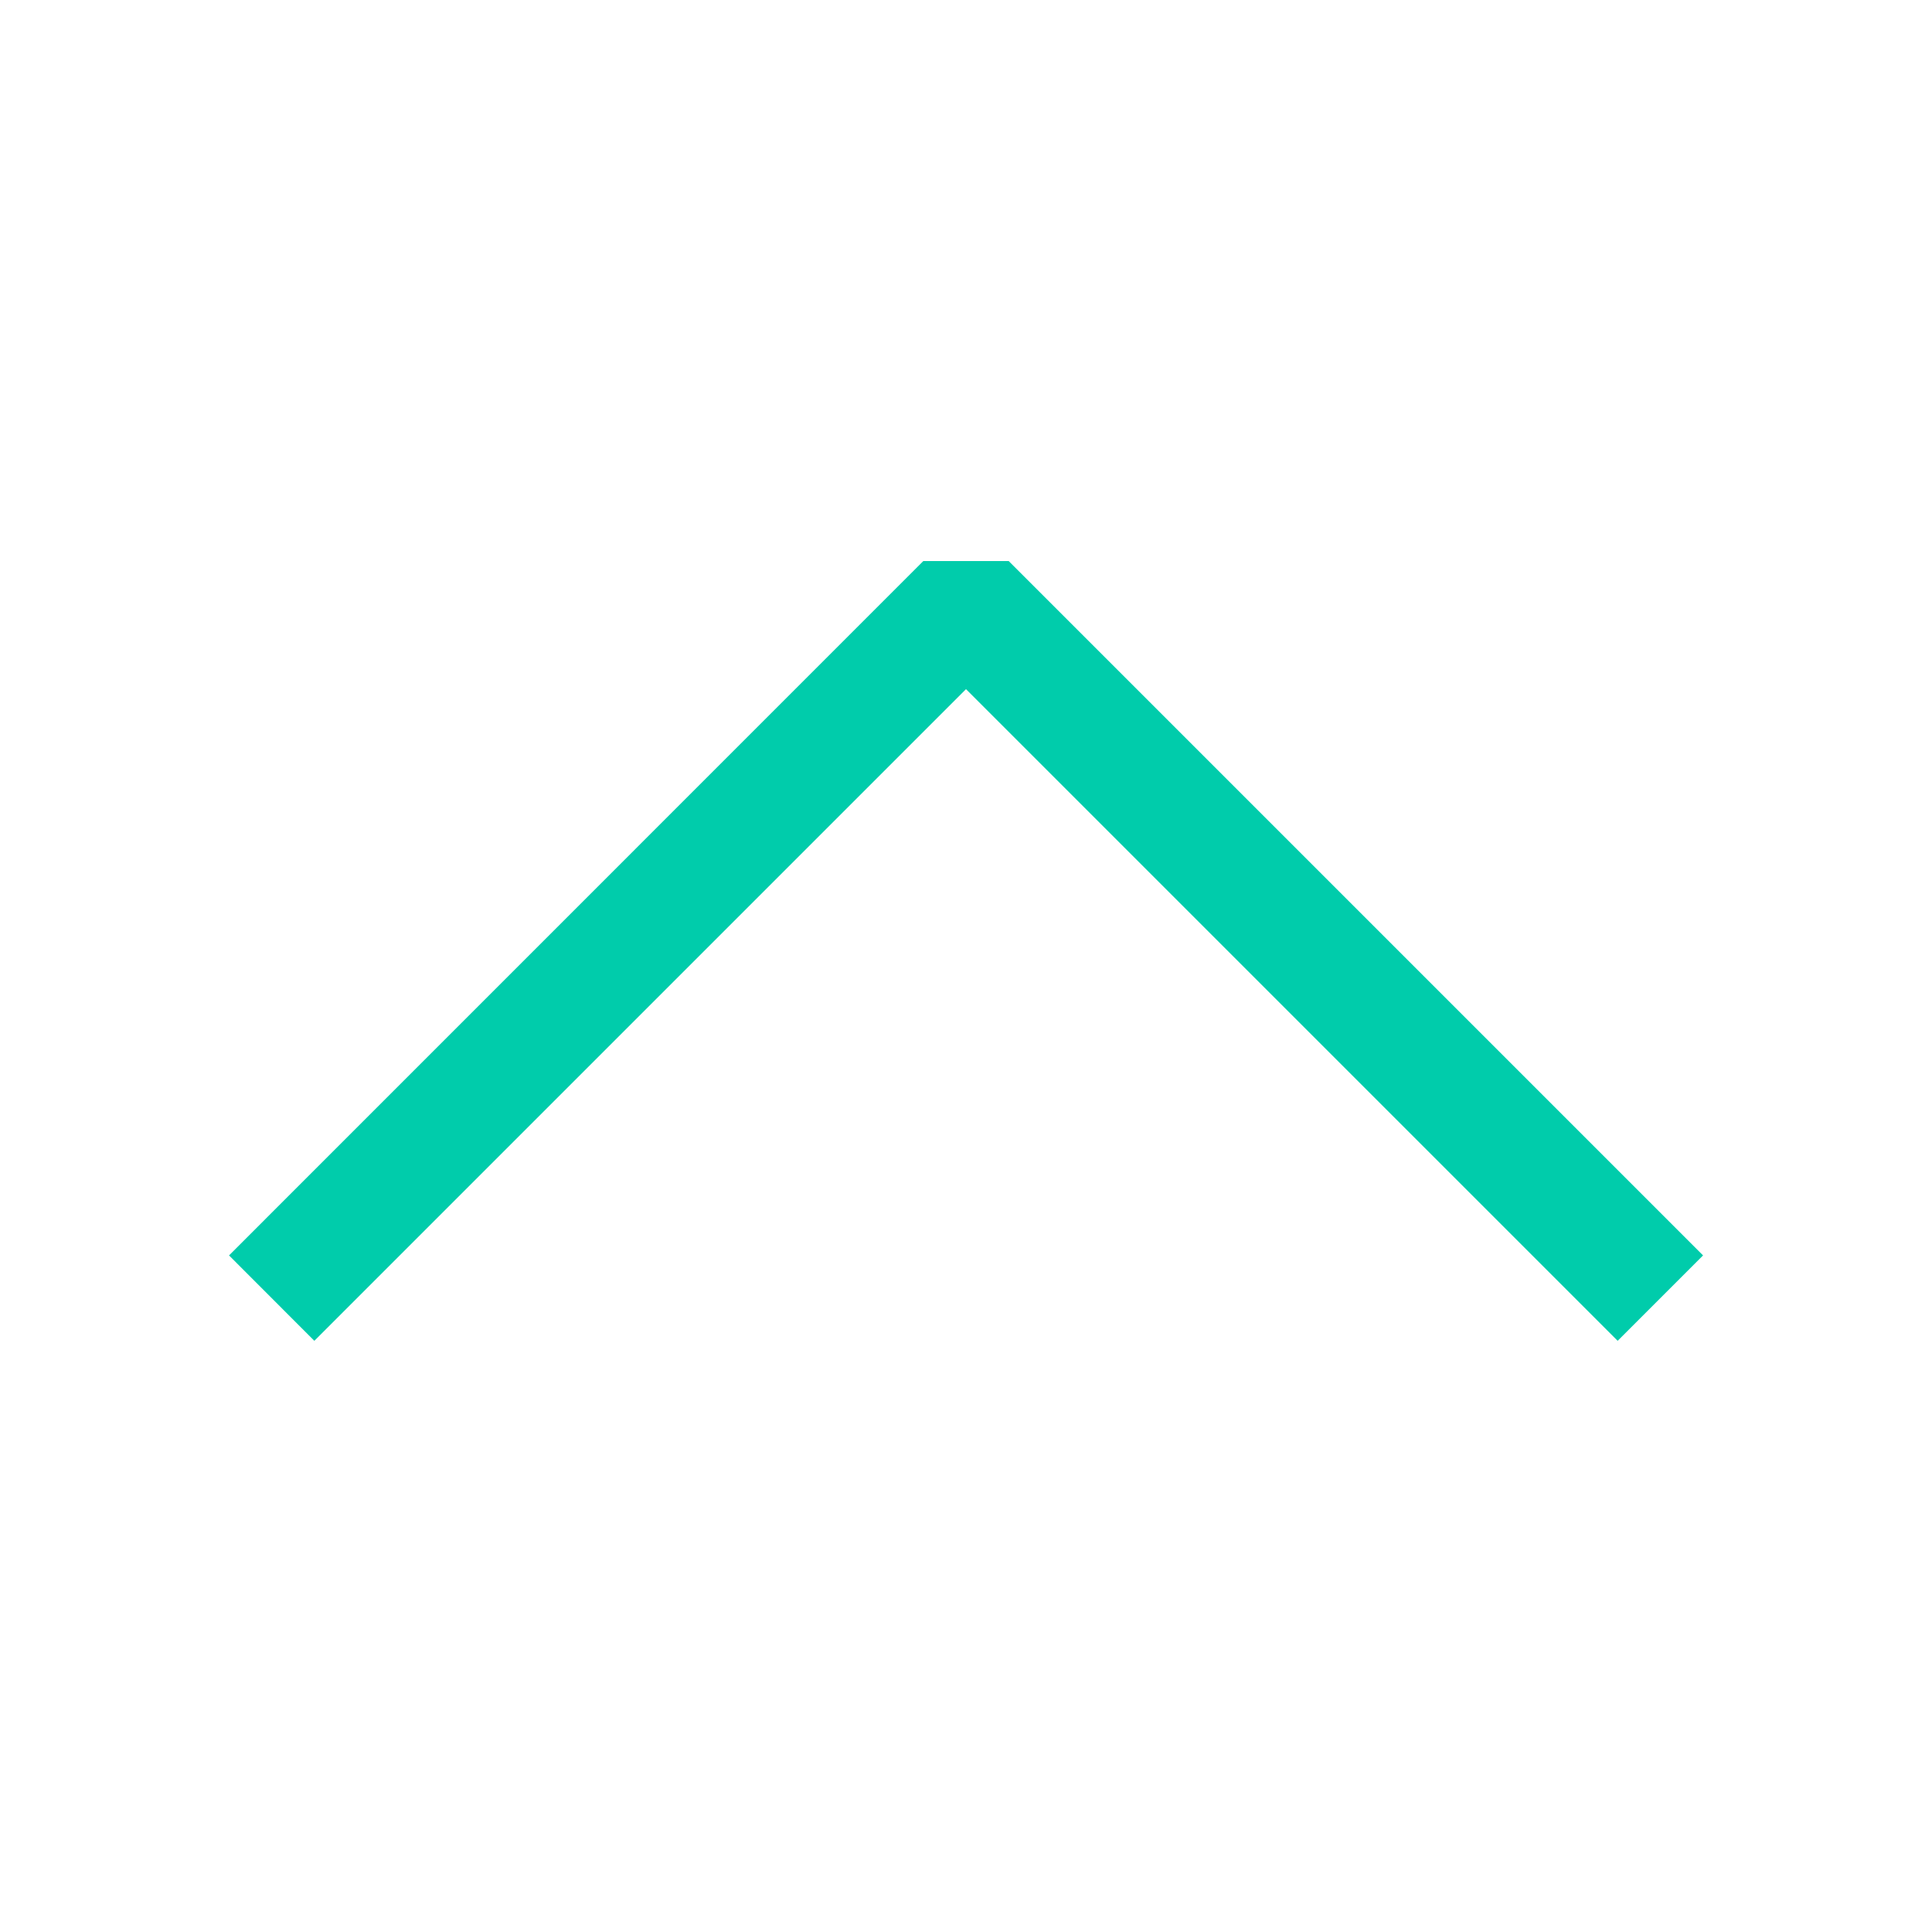 <svg width="20" height="20" viewBox="0 0 20 20" fill="none" xmlns="http://www.w3.org/2000/svg">
<path fill-rule="evenodd" clip-rule="evenodd" d="M2.371 12.996L9.558 5.808L10.442 5.808L17.63 12.996L16.746 13.88L10 7.134L3.254 13.88L2.371 12.996Z" fill="#00CCAB"/>
</svg>
